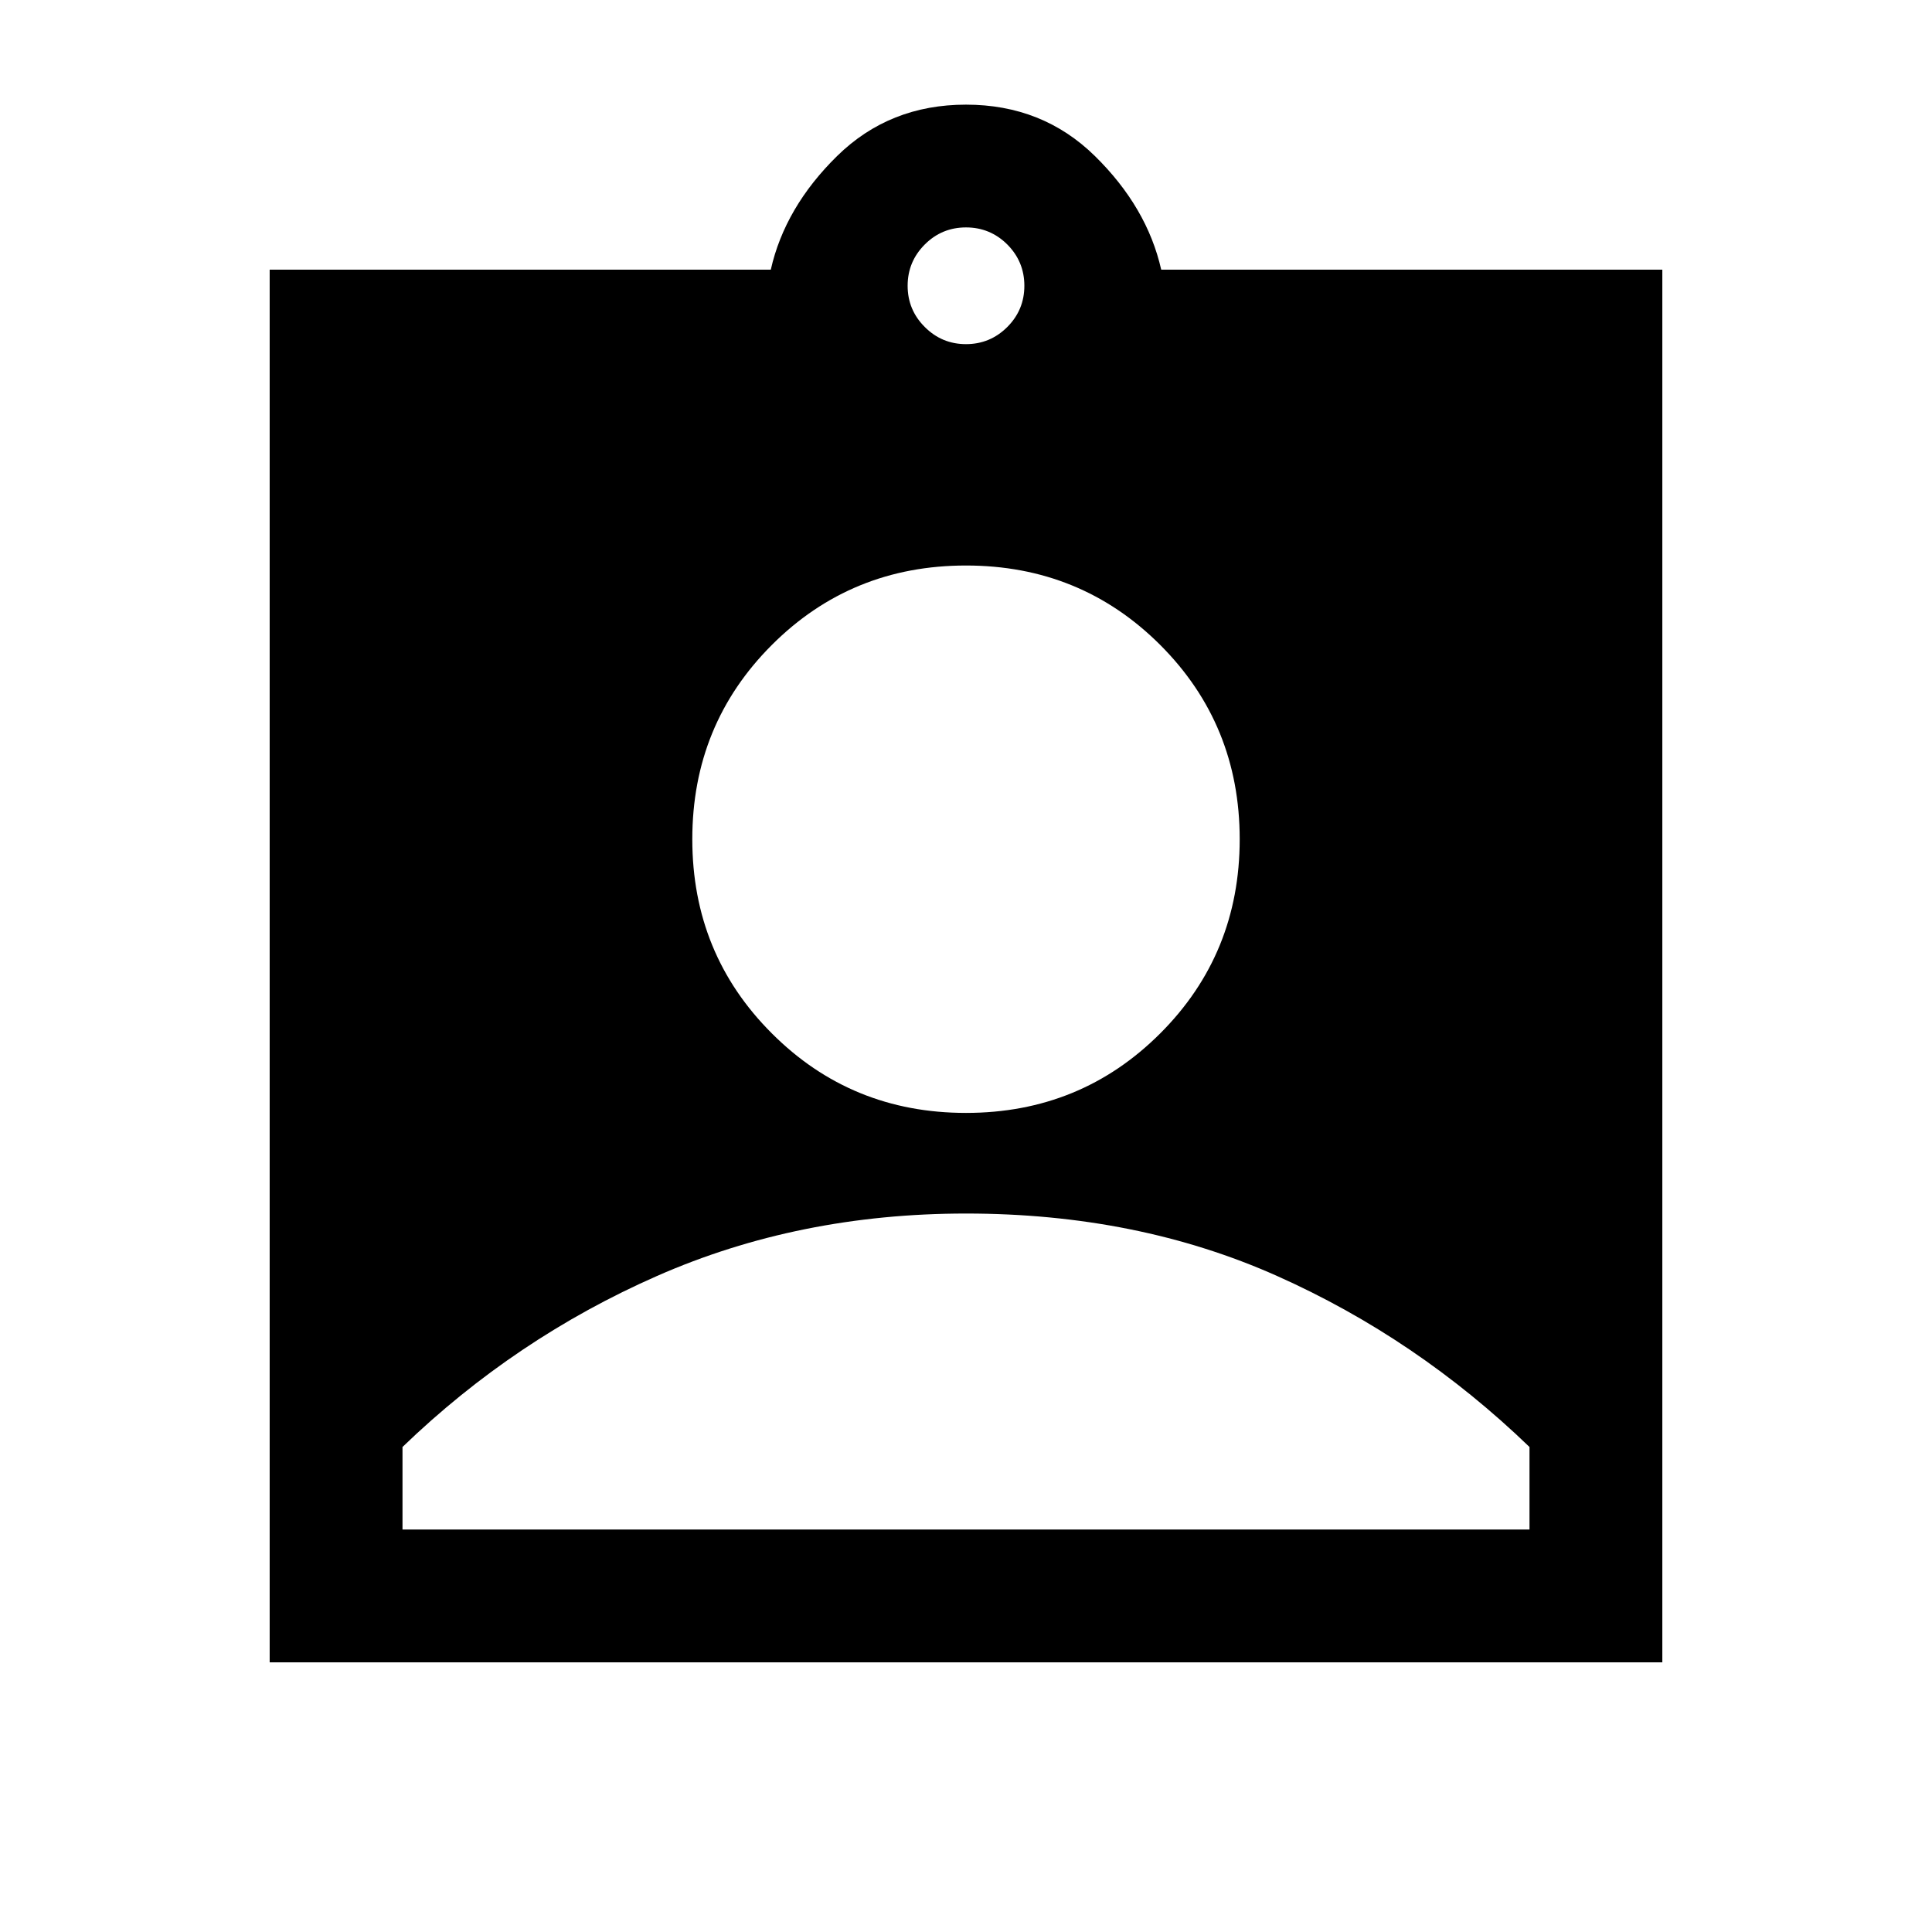 <svg xmlns="http://www.w3.org/2000/svg" height="24" width="24"><path d="M3.35 20.65V3.35h6.225q.175-.775.825-1.413.65-.637 1.6-.637.95 0 1.6.637.65.638.825 1.413h6.225v17.3ZM12 4.275q.3 0 .513-.213.212-.212.212-.512 0-.3-.212-.513-.213-.212-.513-.212-.3 0-.512.212-.213.213-.213.513 0 .3.213.512.212.213.512.213Zm0 9.55q1.425 0 2.413-.988.987-.987.987-2.412 0-1.425-.987-2.413-.988-.987-2.413-.987-1.425 0-2.412.987Q8.6 9 8.6 10.425q0 1.425.988 2.412.987.988 2.412.988ZM5 19h14v-1.025q-1.4-1.35-3.137-2.125-1.738-.775-3.863-.775-2.075 0-3.837.775Q6.4 16.625 5 17.975Z"/></svg>